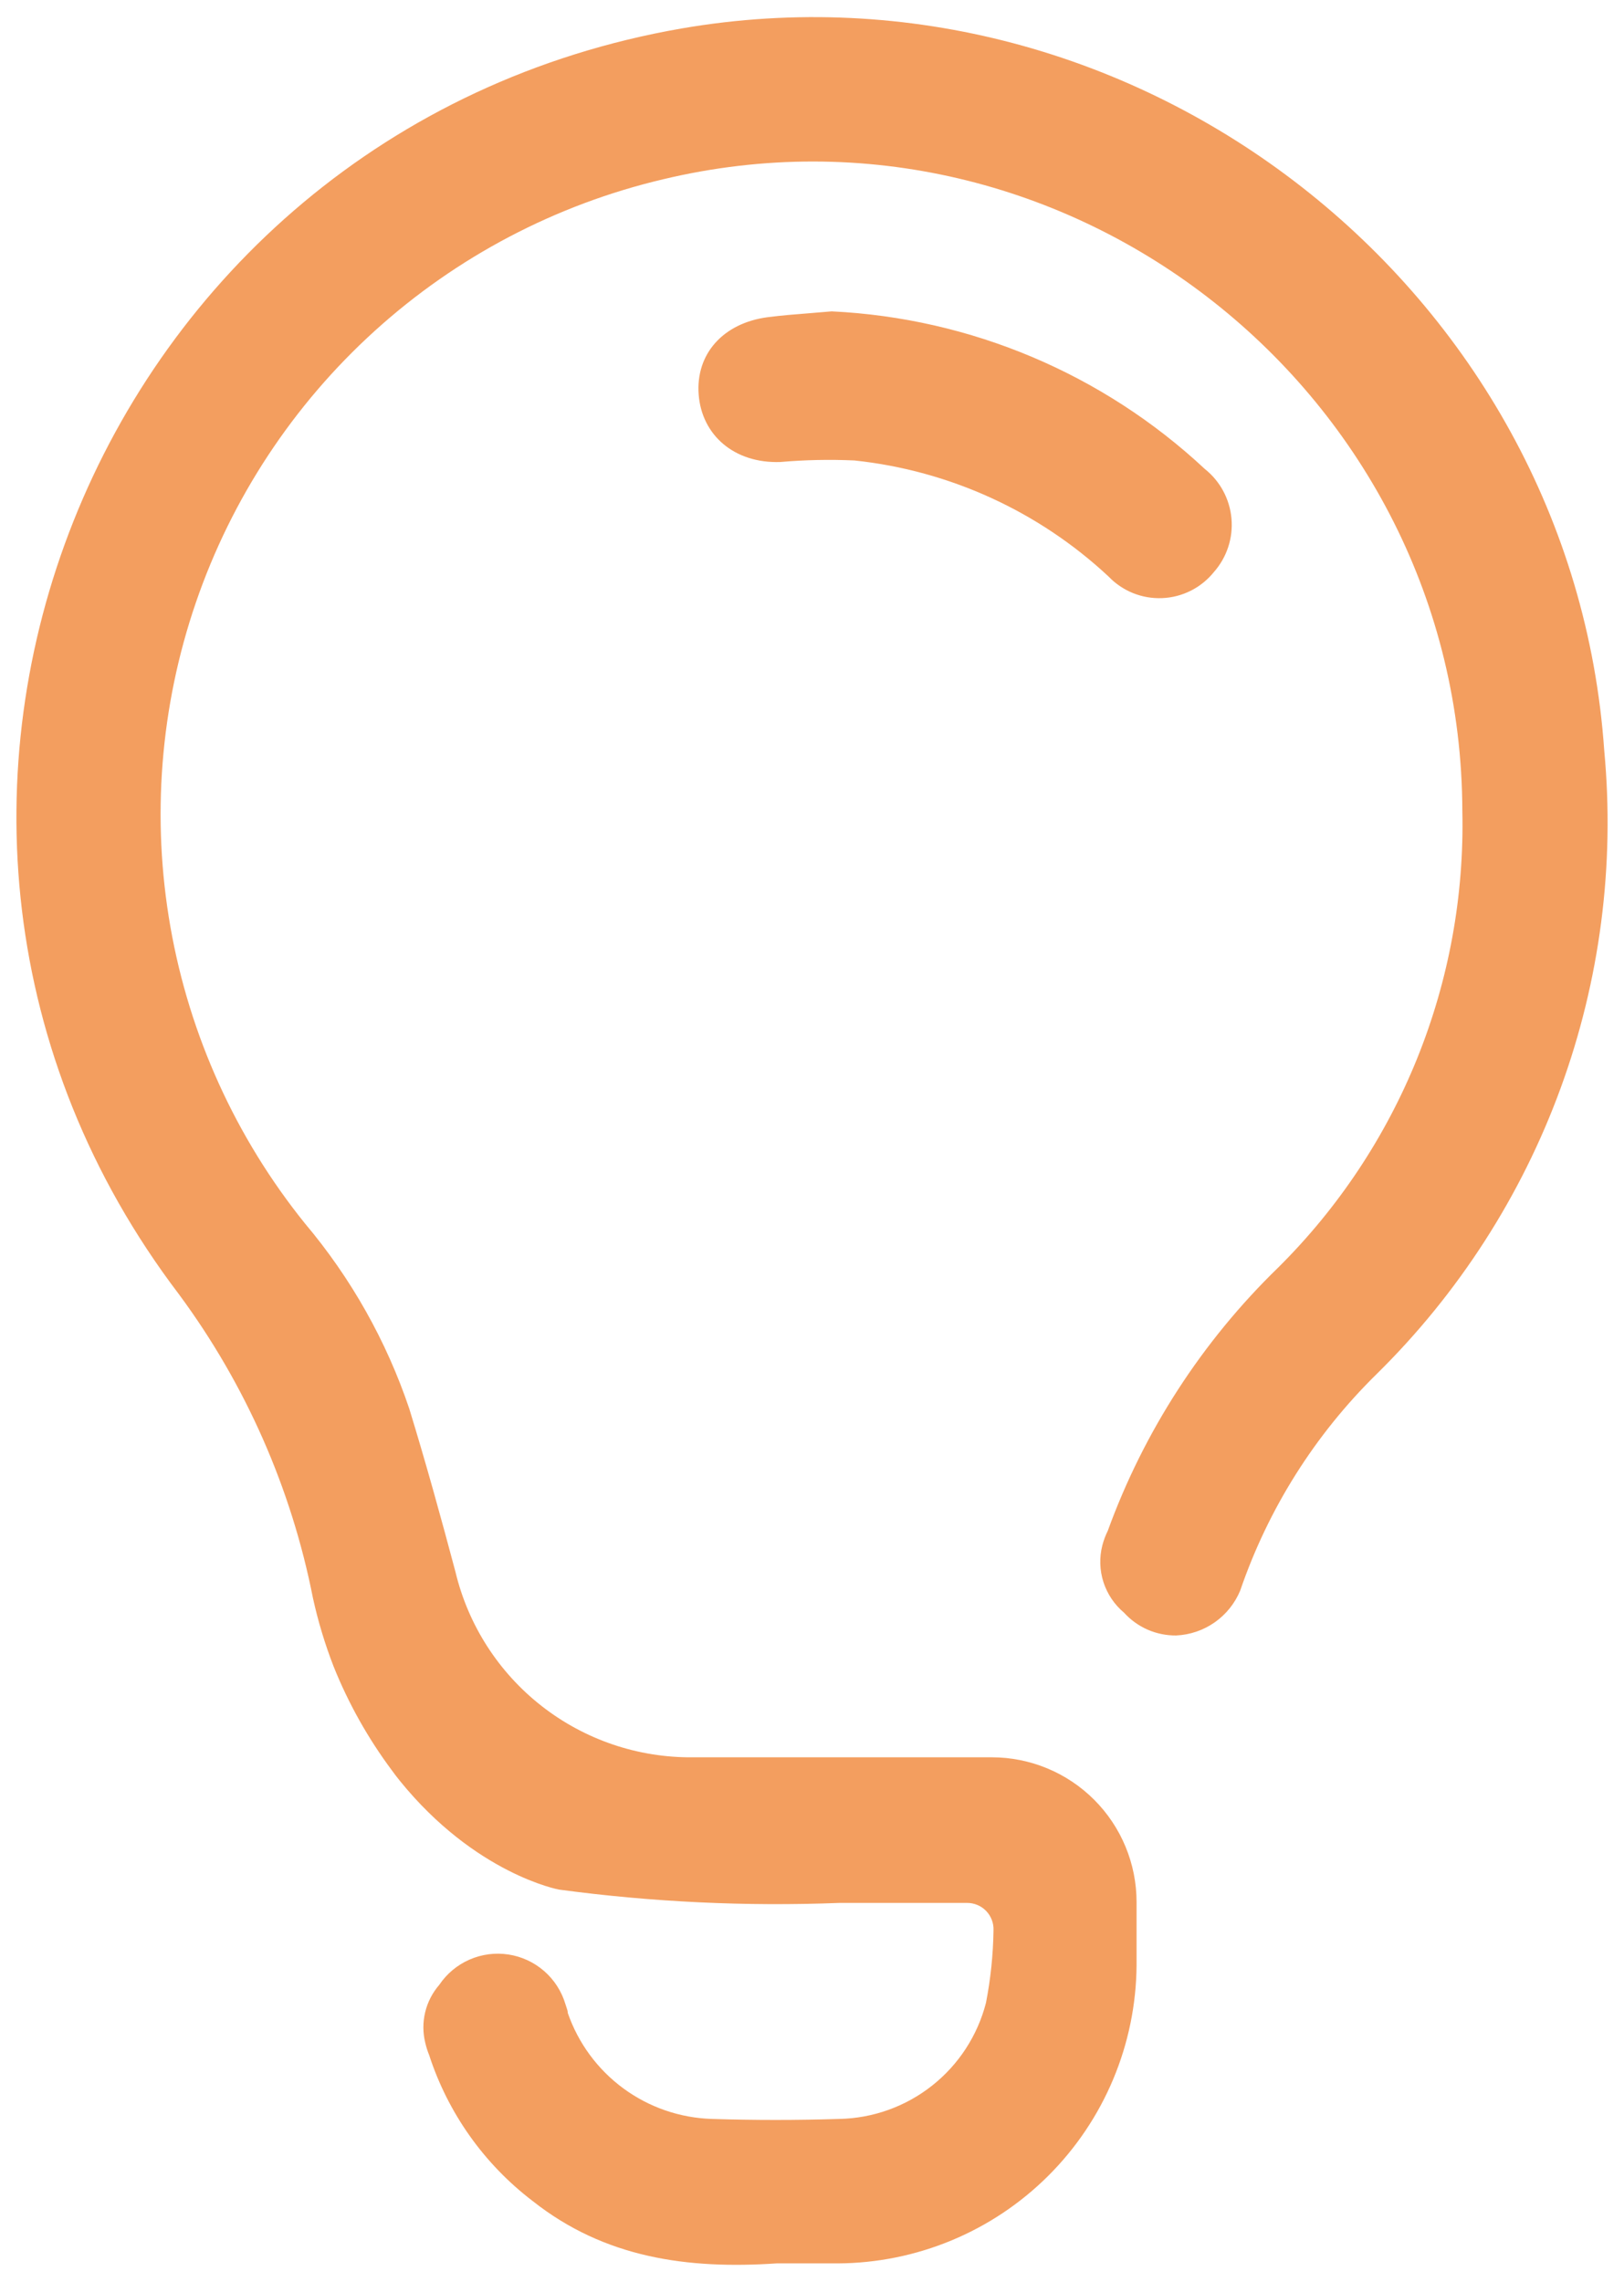 <svg width="84" height="118" viewBox="0 0 84 118" fill="none" xmlns="http://www.w3.org/2000/svg">
<path fill-rule="evenodd" clip-rule="evenodd" d="M9.258 66.931C-9.452 42.321 4.738 6.771 35.258 1.471C58.818 -2.589 81.328 14.951 82.978 38.811C83.531 44.721 82.762 50.681 80.726 56.258C78.691 61.834 75.439 66.887 71.208 71.051C68.014 74.184 65.597 78.019 64.148 82.251C63.873 82.912 63.416 83.481 62.83 83.892C62.244 84.303 61.553 84.538 60.838 84.571C60.33 84.576 59.827 84.474 59.361 84.271C58.896 84.067 58.479 83.767 58.138 83.391C57.642 82.975 57.274 82.428 57.075 81.813C56.877 81.197 56.857 80.538 57.018 79.911C57.086 79.652 57.179 79.401 57.298 79.161C59.17 74.013 62.186 69.356 66.118 65.541C69.225 62.458 71.671 58.775 73.308 54.716C74.944 50.657 75.737 46.306 75.638 41.931C75.578 20.321 55.208 4.271 34.298 9.271C28.748 10.579 23.62 13.273 19.394 17.101C15.168 20.928 11.981 25.765 10.131 31.159C8.281 36.552 7.829 42.327 8.817 47.942C9.804 53.558 12.199 58.832 15.778 63.271C18.159 66.095 19.987 69.341 21.168 72.841C22.028 75.641 22.808 78.461 23.558 81.281C24.216 84.034 25.79 86.481 28.021 88.223C30.251 89.965 33.007 90.899 35.838 90.871H51.298C53.284 90.871 55.189 91.66 56.594 93.065C57.999 94.469 58.788 96.374 58.788 98.361V101.631C58.756 105.719 57.114 109.629 54.218 112.514C51.322 115.399 47.405 117.025 43.318 117.041H40.168C35.558 117.351 31.278 116.761 27.558 113.821C25.045 111.908 23.175 109.274 22.198 106.271C22.115 106.067 22.048 105.856 21.998 105.641C21.869 105.12 21.866 104.575 21.992 104.053C22.117 103.531 22.366 103.047 22.718 102.641C23.104 102.066 23.646 101.613 24.28 101.334C24.915 101.056 25.615 100.963 26.3 101.068C26.985 101.173 27.626 101.471 28.148 101.926C28.67 102.382 29.051 102.977 29.248 103.641C29.261 103.691 29.279 103.741 29.297 103.791C29.332 103.891 29.368 103.991 29.368 104.091C29.909 105.653 30.912 107.014 32.244 107.993C33.577 108.972 35.175 109.522 36.828 109.571C39.018 109.641 41.218 109.641 43.408 109.571C45.154 109.537 46.842 108.932 48.213 107.848C49.583 106.765 50.561 105.263 50.998 103.571C51.239 102.335 51.37 101.08 51.388 99.821C51.396 99.636 51.366 99.452 51.301 99.28C51.236 99.107 51.136 98.95 51.008 98.817C50.88 98.684 50.726 98.578 50.556 98.507C50.385 98.436 50.202 98.399 50.018 98.401H43.418C38.57 98.589 33.715 98.358 28.908 97.711C28.908 97.711 24.588 96.911 20.678 92.081C20.538 91.912 20.399 91.723 20.26 91.534L20.258 91.531C19.032 89.884 18.023 88.086 17.258 86.181C16.811 85.03 16.453 83.847 16.188 82.641C15.069 76.956 12.702 71.59 9.258 66.931ZM63.527 28.291C63.37 28.767 63.119 29.206 62.788 29.581C62.464 29.983 62.058 30.311 61.597 30.544C61.136 30.776 60.63 30.908 60.115 30.929C59.599 30.951 59.084 30.863 58.605 30.67C58.127 30.477 57.694 30.184 57.338 29.811C53.724 26.439 49.112 24.333 44.198 23.811C42.917 23.753 41.635 23.779 40.358 23.891C37.978 23.971 36.298 22.501 36.138 20.401C35.978 18.301 37.408 16.701 39.718 16.401C40.444 16.308 41.174 16.251 41.901 16.194C42.275 16.164 42.647 16.135 43.018 16.101C50.213 16.446 57.053 19.334 62.318 24.251C62.709 24.562 63.034 24.95 63.271 25.391C63.508 25.832 63.653 26.317 63.697 26.815C63.741 27.314 63.683 27.816 63.527 28.291Z" fill="#F39E5F"/>
</svg>
